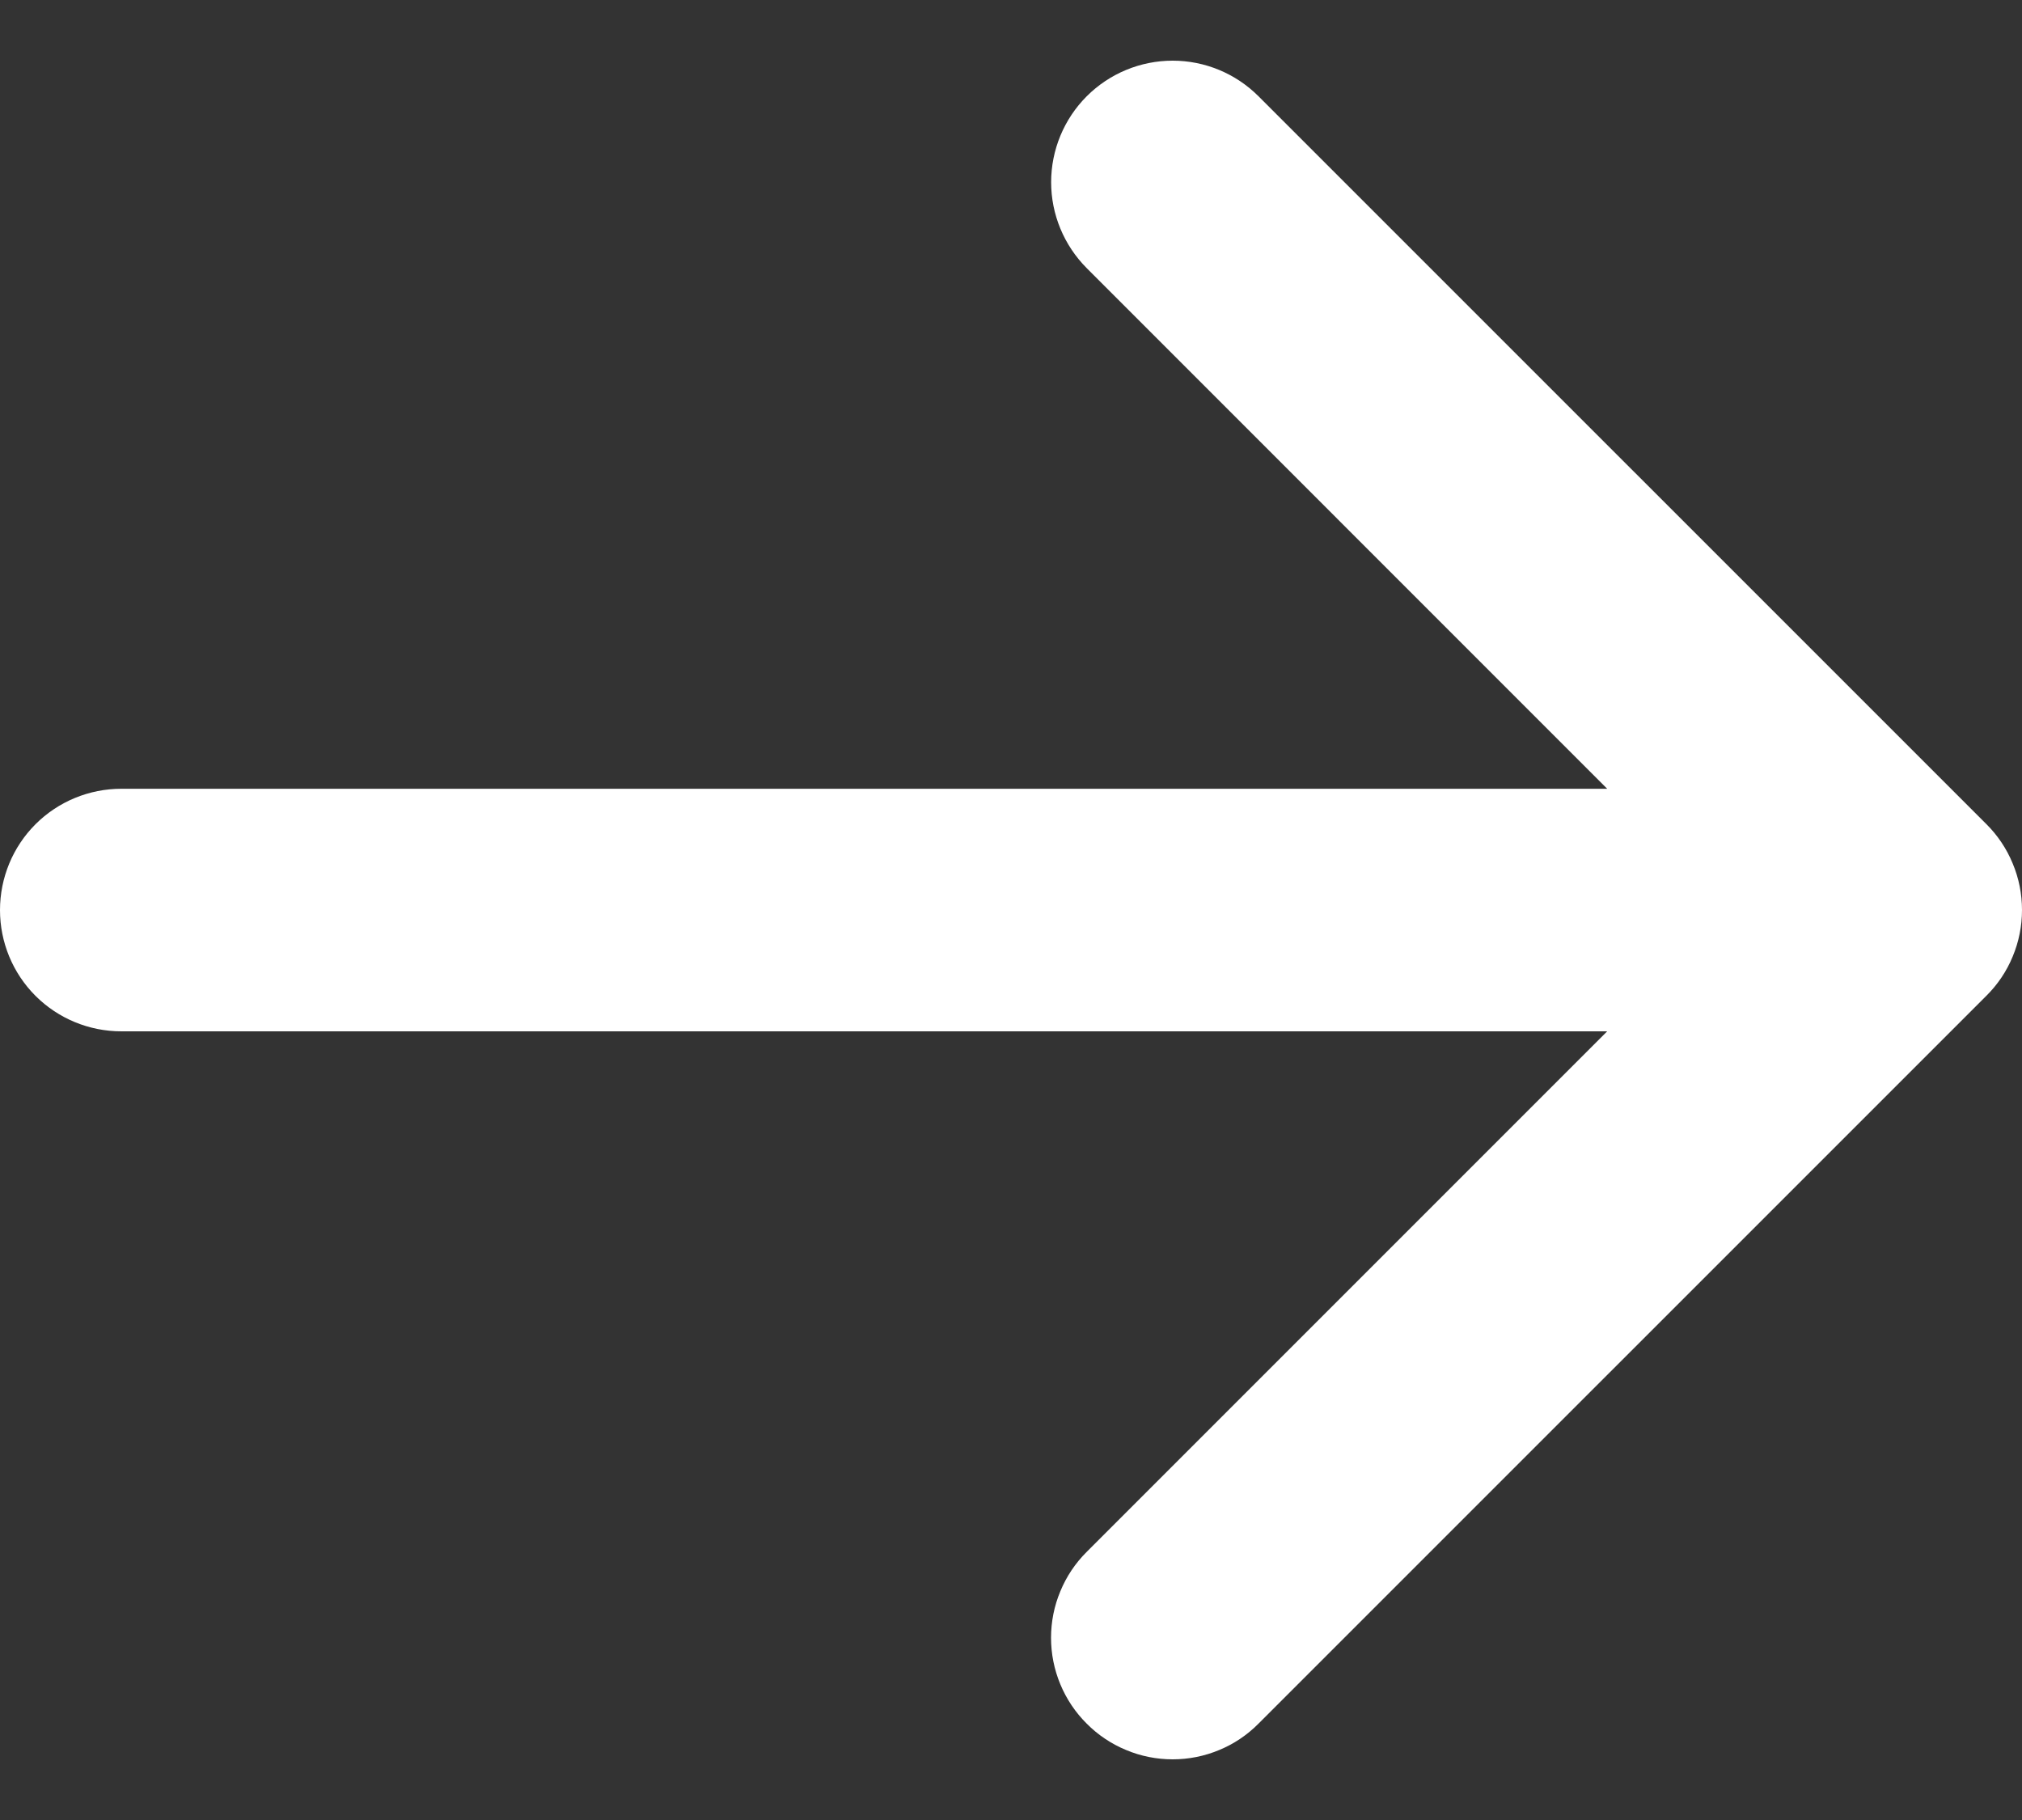 <svg width="20" height="18" viewBox="0 0 20 18" fill="none" xmlns="http://www.w3.org/2000/svg">
<rect x="0" y="0" width="20" height="18" fill="#333333" stroke="none"/>
<path d="M10.749 17.047C10.637 16.936 10.548 16.803 10.488 16.658C10.427 16.512 10.396 16.355 10.396 16.198C10.396 16.04 10.427 15.883 10.488 15.738C10.548 15.592 10.637 15.459 10.749 15.348L15.897 10.2L1.2 10.2C0.882 10.2 0.576 10.074 0.351 9.849C0.126 9.624 -3.81108e-07 9.319 -3.672e-07 9.001C-3.53293e-07 8.682 0.126 8.377 0.351 8.152C0.576 7.927 0.882 7.801 1.2 7.801L15.897 7.801L10.749 2.652C10.524 2.426 10.397 2.121 10.397 1.802C10.397 1.483 10.524 1.177 10.749 0.952C10.974 0.727 11.28 0.6 11.599 0.6C11.918 0.6 12.223 0.727 12.448 0.952L19.647 8.15C19.759 8.261 19.848 8.394 19.908 8.54C19.969 8.685 20 8.842 20 9C20 9.158 19.969 9.314 19.908 9.46C19.848 9.606 19.759 9.738 19.647 9.849L12.448 17.047C12.337 17.159 12.205 17.248 12.059 17.308C11.913 17.369 11.757 17.4 11.599 17.4C11.441 17.4 11.284 17.369 11.139 17.308C10.993 17.248 10.86 17.159 10.749 17.047Z" fill="white"/>
</svg>
